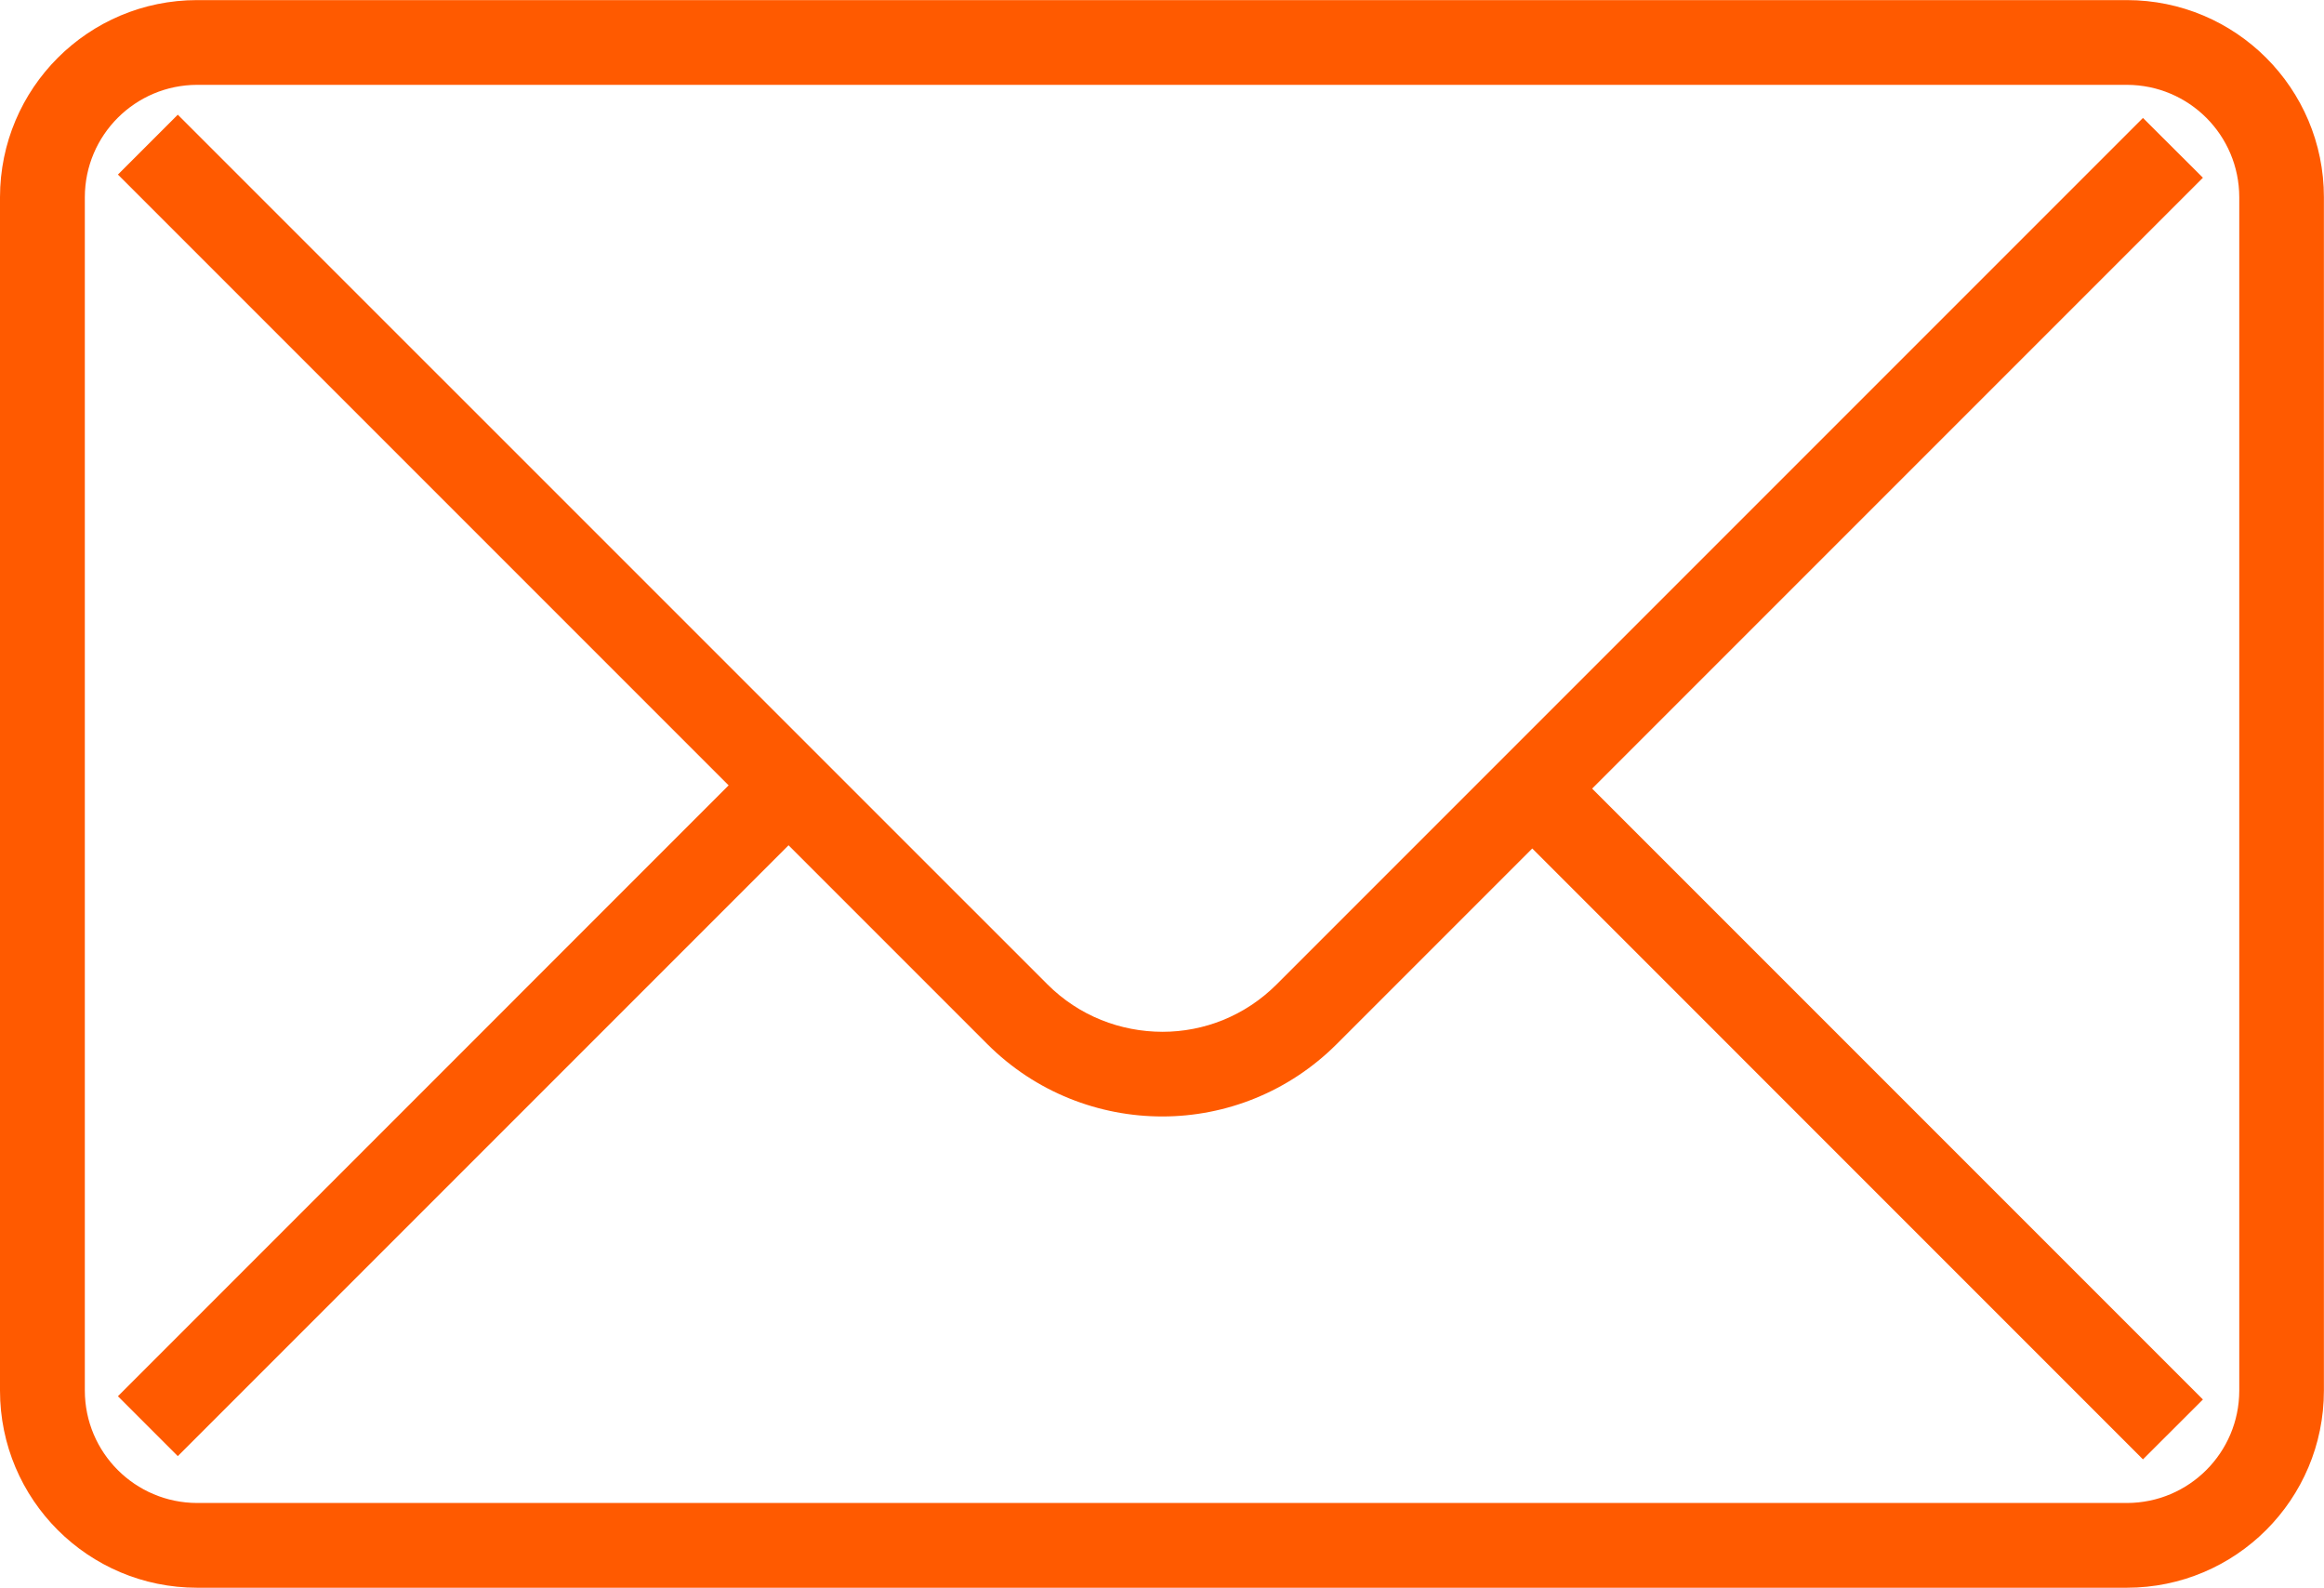 <?xml version="1.0" encoding="utf-8"?>
<!-- Generator: Adobe Illustrator 17.0.0, SVG Export Plug-In . SVG Version: 6.00 Build 0)  -->
<!DOCTYPE svg PUBLIC "-//W3C//DTD SVG 1.1//EN" "http://www.w3.org/Graphics/SVG/1.1/DTD/svg11.dtd">
<svg version="1.1" id="Layer_1" xmlns="http://www.w3.org/2000/svg" xmlns:xlink="http://www.w3.org/1999/xlink" x="0px" y="0px"
	 width="24.3px" height="16.6px" viewBox="0 0 24.3 16.6" enable-background="new 0 0 24.3 16.6" xml:space="preserve">
<g>
	<path fill="#FF5A00" d="M2.062,0.444v0.443h20.177c0.649,0.001,1.174,0.526,1.175,1.175v12.476
		c-0.001,0.649-0.526,1.174-1.175,1.175H2.062c-0.649-0.001-1.174-0.526-1.175-1.175l0-12.476c0.001-0.649,0.526-1.174,1.175-1.175
		L2.062,0.444V0.001C0.923,0.001,0.001,0.923,0,2.062v12.476l0,0c0,1.139,0.923,2.061,2.061,2.061h20.177
		c1.139,0,2.061-0.923,2.061-2.061V2.062c0-1.139-0.923-2.061-2.061-2.061v0H2.062l0,0V0.444z"/>
	<path fill="#FF5A00" d="M22.407,1.233L13.35,10.29c-0.332,0.332-0.762,0.497-1.195,0.497c-0.438-0.001-0.871-0.164-1.204-0.497l0,0
		L1.859,1.199L1.233,1.825l9.091,9.091l0,0c0.505,0.505,1.171,0.757,1.831,0.756c0.659,0,1.32-0.255,1.822-0.757l9.057-9.057
		L22.407,1.233L22.407,1.233z"/>
	<polyline fill="#FF5A00" points="15.764,8.613 22.407,15.257 23.034,14.631 16.39,7.987 	"/>
	<polyline fill="#FF5A00" points="1.859,15.223 8.469,8.613 7.842,7.987 1.233,14.597 	"/>
</g>
</svg>
